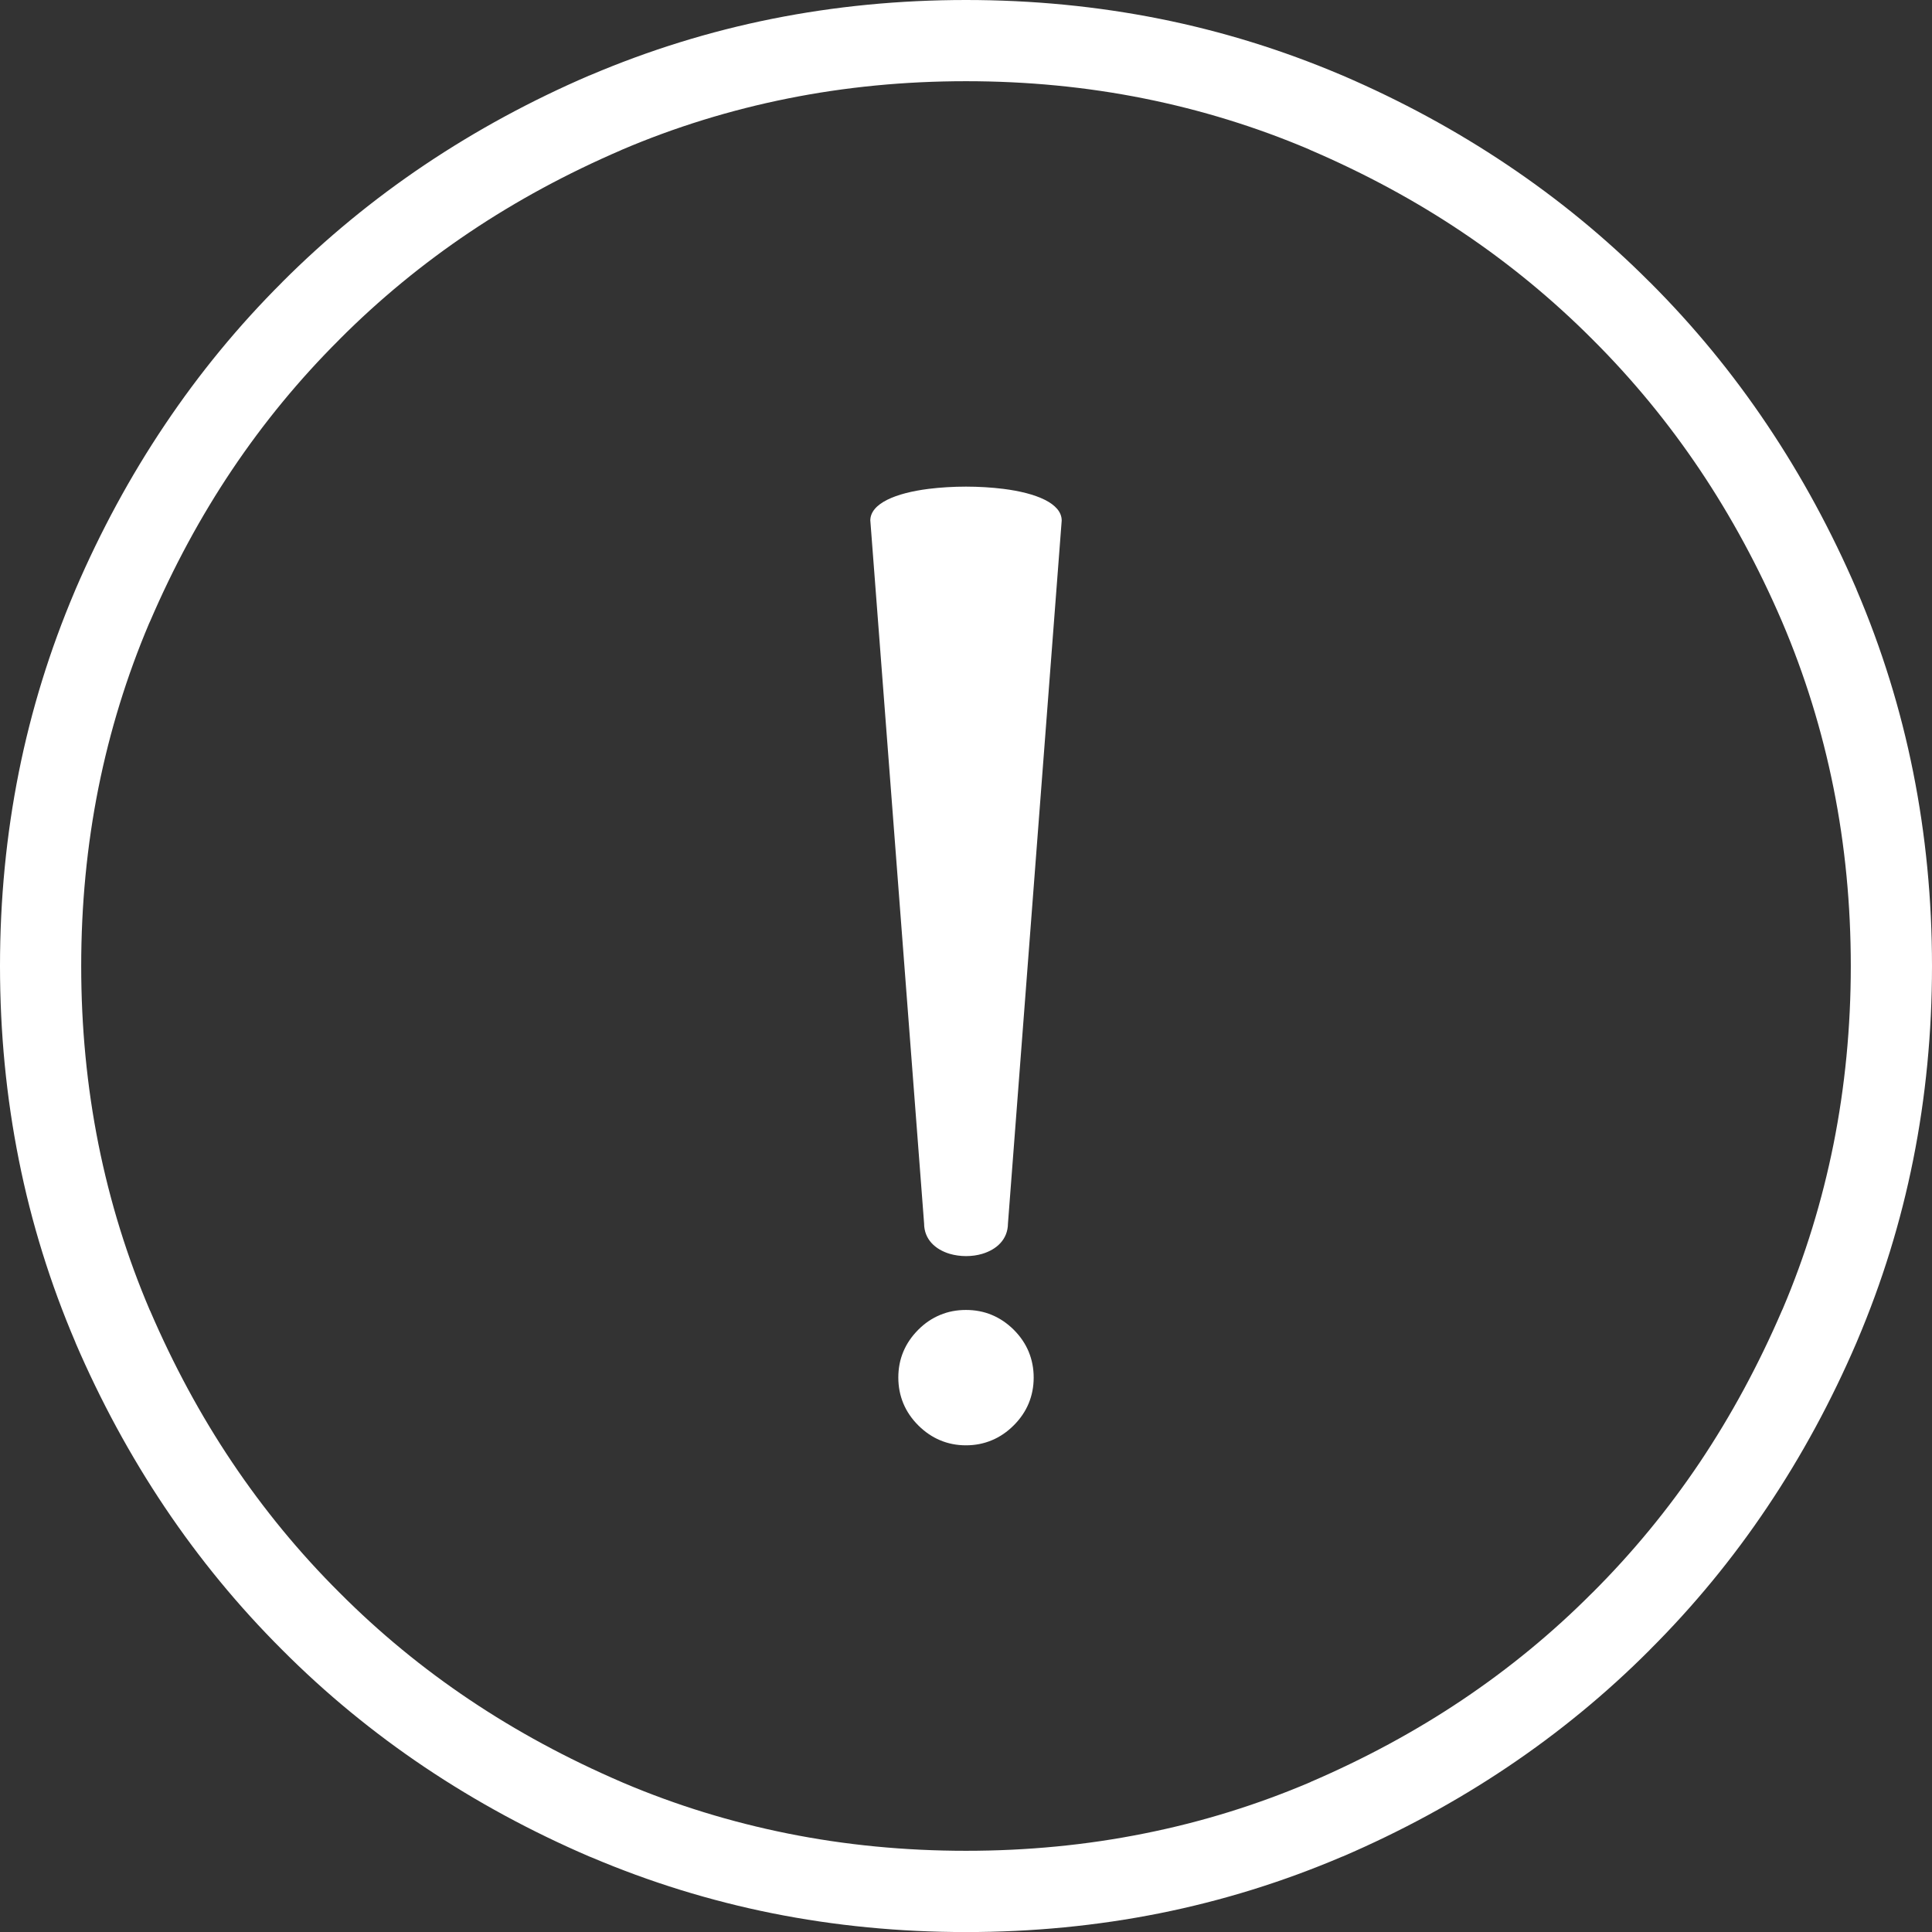 <svg width="32" height="32" viewBox="0 0 32 32" fill="none" xmlns="http://www.w3.org/2000/svg">
<rect x="0" y="0" width="32" height="32" fill="#333333" stroke="none"/>
<path d="M14.962 23.245C14.907 23.112 14.879 22.969 14.879 22.817C14.879 22.664 14.906 22.521 14.962 22.388C15.017 22.256 15.099 22.136 15.208 22.026L15.208 22.026C15.317 21.916 15.438 21.835 15.57 21.78C15.703 21.724 15.846 21.697 15.999 21.697C16.153 21.697 16.296 21.724 16.429 21.78C16.559 21.834 16.678 21.914 16.786 22.02C16.788 22.023 16.79 22.024 16.792 22.026C16.901 22.135 16.983 22.256 17.038 22.388C17.093 22.521 17.121 22.664 17.121 22.817C17.121 22.969 17.093 23.112 17.038 23.245C16.983 23.377 16.901 23.498 16.792 23.607C16.682 23.717 16.561 23.8 16.428 23.855C16.295 23.911 16.152 23.939 15.999 23.939C15.846 23.939 15.704 23.911 15.571 23.855C15.442 23.801 15.322 23.72 15.214 23.613C15.212 23.611 15.21 23.609 15.208 23.607C15.099 23.498 15.017 23.377 14.962 23.245ZM16 1.345C14.986 1.345 14.003 1.44 13.05 1.631C12.097 1.822 11.177 2.106 10.292 2.484L10.292 2.485C9.393 2.872 8.555 3.325 7.78 3.845C7.004 4.366 6.285 4.957 5.623 5.621L5.621 5.624C4.957 6.285 4.365 7.005 3.844 7.781C3.324 8.555 2.872 9.393 2.485 10.293C2.48 10.304 2.475 10.314 2.47 10.325C2.099 11.2 1.819 12.109 1.63 13.051C1.44 14.003 1.345 14.986 1.345 16C1.345 17.014 1.44 17.997 1.63 18.95C1.821 19.903 2.106 20.823 2.484 21.708L2.485 21.707C2.872 22.607 3.324 23.445 3.844 24.219C4.365 24.995 4.956 25.715 5.62 26.376L5.623 26.379C6.284 27.043 7.004 27.635 7.78 28.155C8.555 28.675 9.392 29.127 10.292 29.515C10.303 29.519 10.314 29.524 10.324 29.529C11.2 29.901 12.109 30.18 13.05 30.369C14.002 30.56 14.986 30.655 16 30.655C17.014 30.655 17.997 30.56 18.949 30.369C19.902 30.179 20.822 29.894 21.708 29.516L21.707 29.515C22.607 29.128 23.445 28.675 24.219 28.156C24.995 27.635 25.715 27.044 26.376 26.379L26.379 26.377C27.042 25.715 27.634 24.996 28.155 24.22C28.674 23.445 29.127 22.607 29.514 21.708C29.519 21.697 29.524 21.686 29.529 21.676C29.901 20.801 30.18 19.891 30.369 18.95C30.559 17.998 30.655 17.014 30.655 16C30.655 14.987 30.56 14.003 30.369 13.051C30.178 12.098 29.893 11.178 29.515 10.293L29.515 10.293C29.128 9.393 28.675 8.556 28.155 7.781C27.634 7.005 27.043 6.286 26.379 5.624L26.376 5.621C25.715 4.958 24.995 4.366 24.219 3.845C23.445 3.325 22.607 2.873 21.707 2.486C21.697 2.481 21.686 2.476 21.675 2.471C20.8 2.1 19.891 1.82 18.949 1.631C17.997 1.44 17.014 1.345 16 1.345ZM12.788 0.312C13.828 0.104 14.898 0 16 0C17.101 0 18.172 0.104 19.212 0.312C20.237 0.517 21.234 0.826 22.202 1.236C22.214 1.241 22.226 1.246 22.238 1.251C23.203 1.666 24.113 2.159 24.965 2.731C25.816 3.302 26.602 3.948 27.325 4.673L27.328 4.675C28.052 5.398 28.699 6.185 29.269 7.035C29.842 7.888 30.334 8.797 30.75 9.762L30.749 9.763L30.75 9.765C31.168 10.743 31.481 11.752 31.688 12.788C31.896 13.828 32 14.899 32 16C32 17.102 31.896 18.173 31.688 19.212C31.483 20.237 31.175 21.234 30.764 22.202C30.759 22.214 30.755 22.226 30.749 22.238C30.334 23.203 29.842 24.113 29.269 24.966C28.699 25.816 28.052 26.602 27.327 27.325L27.325 27.328C26.602 28.053 25.815 28.699 24.965 29.27C24.113 29.842 23.203 30.335 22.238 30.75L22.237 30.749L22.235 30.75C21.256 31.168 20.248 31.481 19.212 31.689C18.172 31.897 17.101 32.001 16 32.001C14.898 32.001 13.827 31.897 12.788 31.689C11.763 31.483 10.766 31.175 9.798 30.764C9.786 30.76 9.774 30.755 9.762 30.75C8.797 30.335 7.887 29.842 7.034 29.27C6.184 28.699 5.397 28.053 4.675 27.328L4.672 27.325C3.948 26.603 3.301 25.816 2.73 24.966C2.158 24.113 1.665 23.203 1.25 22.238L1.251 22.238L1.25 22.235C0.832 21.257 0.519 20.249 0.312 19.212C0.104 18.172 0 17.101 0 16C0 14.898 0.104 13.827 0.312 12.788C0.517 11.763 0.826 10.766 1.236 9.798C1.241 9.786 1.246 9.774 1.251 9.762C1.666 8.797 2.158 7.887 2.731 7.035C3.301 6.185 3.948 5.398 4.673 4.675L4.675 4.672C5.398 3.948 6.185 3.301 7.035 2.73C7.888 2.158 8.797 1.665 9.762 1.25L9.762 1.251L9.765 1.25C10.743 0.833 11.751 0.52 12.788 0.312ZM16.695 20.265C16.693 20.529 16.508 20.695 16.271 20.767C16.185 20.793 16.092 20.805 16 20.805C15.908 20.805 15.815 20.792 15.729 20.767C15.492 20.695 15.307 20.529 15.306 20.265L14.416 8.63C14.415 8.628 14.415 8.625 14.415 8.622C14.415 8.337 14.84 8.165 15.383 8.097C15.578 8.073 15.789 8.06 16 8.06C16.211 8.06 16.422 8.073 16.617 8.097C17.16 8.165 17.585 8.337 17.585 8.622C17.585 8.627 17.584 8.632 17.584 8.636L16.695 20.265Z" fill="white"/>
</svg>
